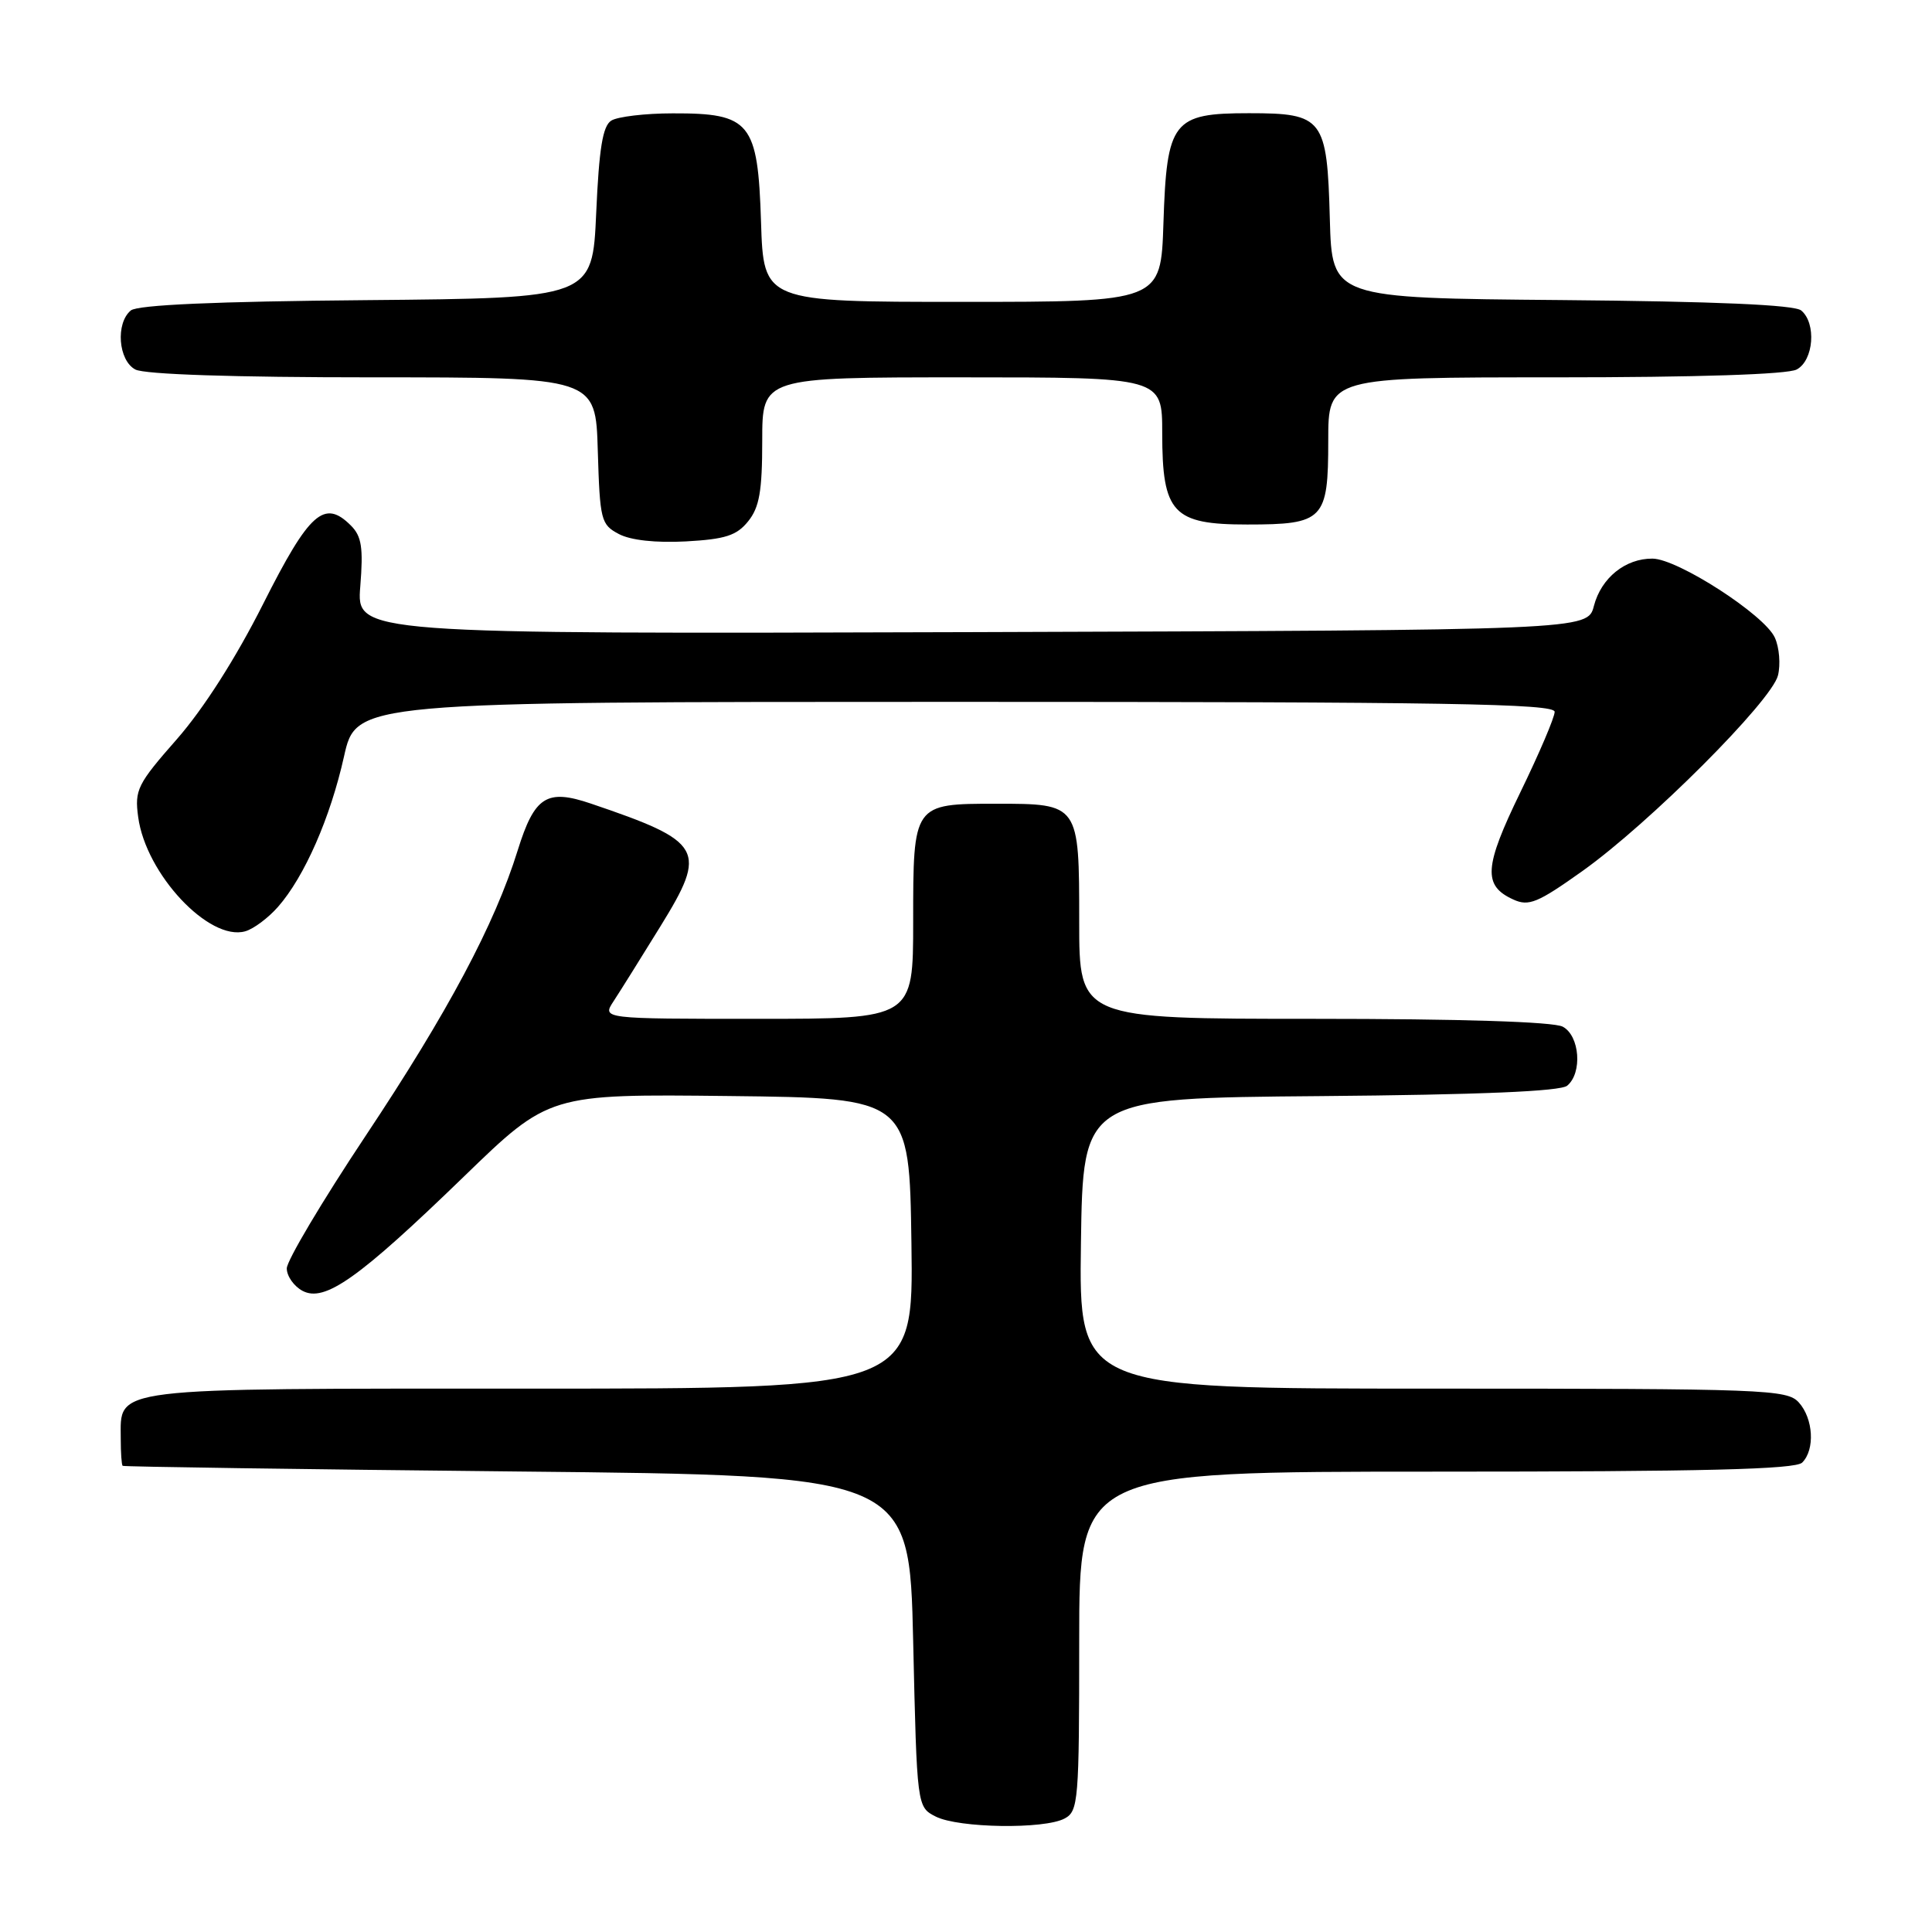 <?xml version="1.0" encoding="UTF-8" standalone="no"?>
<!DOCTYPE svg PUBLIC "-//W3C//DTD SVG 1.1//EN" "http://www.w3.org/Graphics/SVG/1.1/DTD/svg11.dtd" >
<svg xmlns="http://www.w3.org/2000/svg" xmlns:xlink="http://www.w3.org/1999/xlink" version="1.1" viewBox="0 0 256 256">
 <g >
 <path fill="currentColor"
d=" M 141.07 240.96 C 142.89 239.99 143.00 238.65 143.00 217.46 C 143.00 195.00 143.00 195.00 190.30 195.00 C 225.76 195.00 237.90 194.70 238.80 193.80 C 240.52 192.08 240.28 187.97 238.35 185.83 C 236.79 184.11 233.96 184.00 189.82 184.00 C 142.96 184.00 142.96 184.00 143.23 164.75 C 143.50 145.50 143.50 145.50 174.91 145.24 C 196.06 145.06 206.77 144.61 207.66 143.86 C 209.70 142.17 209.33 137.24 207.07 136.04 C 205.85 135.39 193.57 135.00 174.07 135.00 C 143.00 135.00 143.00 135.00 143.00 122.12 C 143.00 106.49 143.01 106.50 132.00 106.50 C 120.99 106.50 121.00 106.49 121.00 122.12 C 121.00 135.00 121.00 135.00 100.38 135.00 C 79.77 135.00 79.77 135.00 81.30 132.67 C 82.14 131.39 84.93 126.93 87.50 122.76 C 93.79 112.57 93.21 111.54 78.30 106.48 C 72.44 104.49 70.83 105.52 68.60 112.67 C 65.56 122.46 59.36 134.11 48.43 150.53 C 42.69 159.16 38.00 167.05 38.00 168.07 C 38.00 169.09 38.94 170.43 40.08 171.04 C 43.01 172.61 47.51 169.42 61.45 155.92 C 72.76 144.96 72.76 144.96 96.63 145.23 C 120.50 145.50 120.50 145.50 120.77 164.75 C 121.04 184.00 121.04 184.00 70.35 184.00 C 13.93 184.00 16.00 183.75 16.00 190.65 C 16.00 192.49 16.11 194.10 16.25 194.23 C 16.39 194.35 39.90 194.69 68.50 194.98 C 120.50 195.50 120.50 195.50 121.00 217.47 C 121.50 239.44 121.50 239.44 124.00 240.71 C 127.02 242.23 138.37 242.41 141.07 240.96 Z  M 36.84 120.16 C 40.35 116.16 43.77 108.36 45.58 100.25 C 47.20 93.00 47.20 93.00 126.60 93.00 C 191.78 93.00 206.00 93.24 206.00 94.32 C 206.00 95.05 203.96 99.83 201.47 104.95 C 196.64 114.88 196.47 117.35 200.52 119.19 C 202.57 120.13 203.75 119.64 209.69 115.41 C 218.54 109.11 234.74 92.90 235.59 89.50 C 235.95 88.05 235.77 85.78 235.17 84.48 C 233.80 81.46 222.31 74.05 218.97 74.02 C 215.37 73.99 212.17 76.57 211.20 80.29 C 210.37 83.50 210.37 83.50 128.80 83.76 C 47.23 84.01 47.23 84.01 47.74 77.70 C 48.15 72.57 47.92 71.06 46.50 69.64 C 42.97 66.11 41.00 67.86 34.88 80.00 C 31.25 87.21 26.98 93.90 23.44 97.94 C 18.20 103.90 17.82 104.66 18.31 108.26 C 19.32 115.81 27.72 124.77 32.50 123.40 C 33.60 123.09 35.55 121.63 36.84 120.16 Z  M 99.13 69.08 C 100.62 67.24 101.00 65.09 101.00 58.39 C 101.00 50.00 101.00 50.00 127.50 50.00 C 154.00 50.00 154.00 50.00 154.00 57.39 C 154.00 67.99 155.41 69.50 165.26 69.50 C 175.41 69.50 176.00 68.89 176.00 58.38 C 176.00 50.00 176.00 50.00 206.07 50.00 C 224.88 50.00 236.86 49.61 238.07 48.96 C 240.33 47.76 240.70 42.83 238.67 41.14 C 237.77 40.39 227.32 39.94 206.92 39.76 C 176.50 39.50 176.50 39.50 176.21 29.04 C 175.85 15.66 175.34 15.00 165.50 15.00 C 155.39 15.00 154.60 16.01 154.16 29.60 C 153.82 40.00 153.82 40.00 127.50 40.00 C 101.18 40.00 101.18 40.00 100.84 29.41 C 100.42 16.19 99.44 14.99 89.14 15.02 C 85.49 15.02 81.83 15.46 81.00 15.98 C 79.86 16.69 79.38 19.67 79.00 28.21 C 78.50 39.50 78.50 39.50 48.58 39.77 C 28.55 39.94 18.23 40.40 17.33 41.14 C 15.30 42.83 15.67 47.76 17.93 48.96 C 19.14 49.61 30.95 50.00 49.40 50.00 C 78.93 50.00 78.93 50.00 79.21 59.72 C 79.49 68.94 79.63 69.51 82.00 70.76 C 83.56 71.59 86.89 71.95 90.88 71.74 C 96.10 71.45 97.61 70.97 99.13 69.08 Z "/>
</g>
</svg>